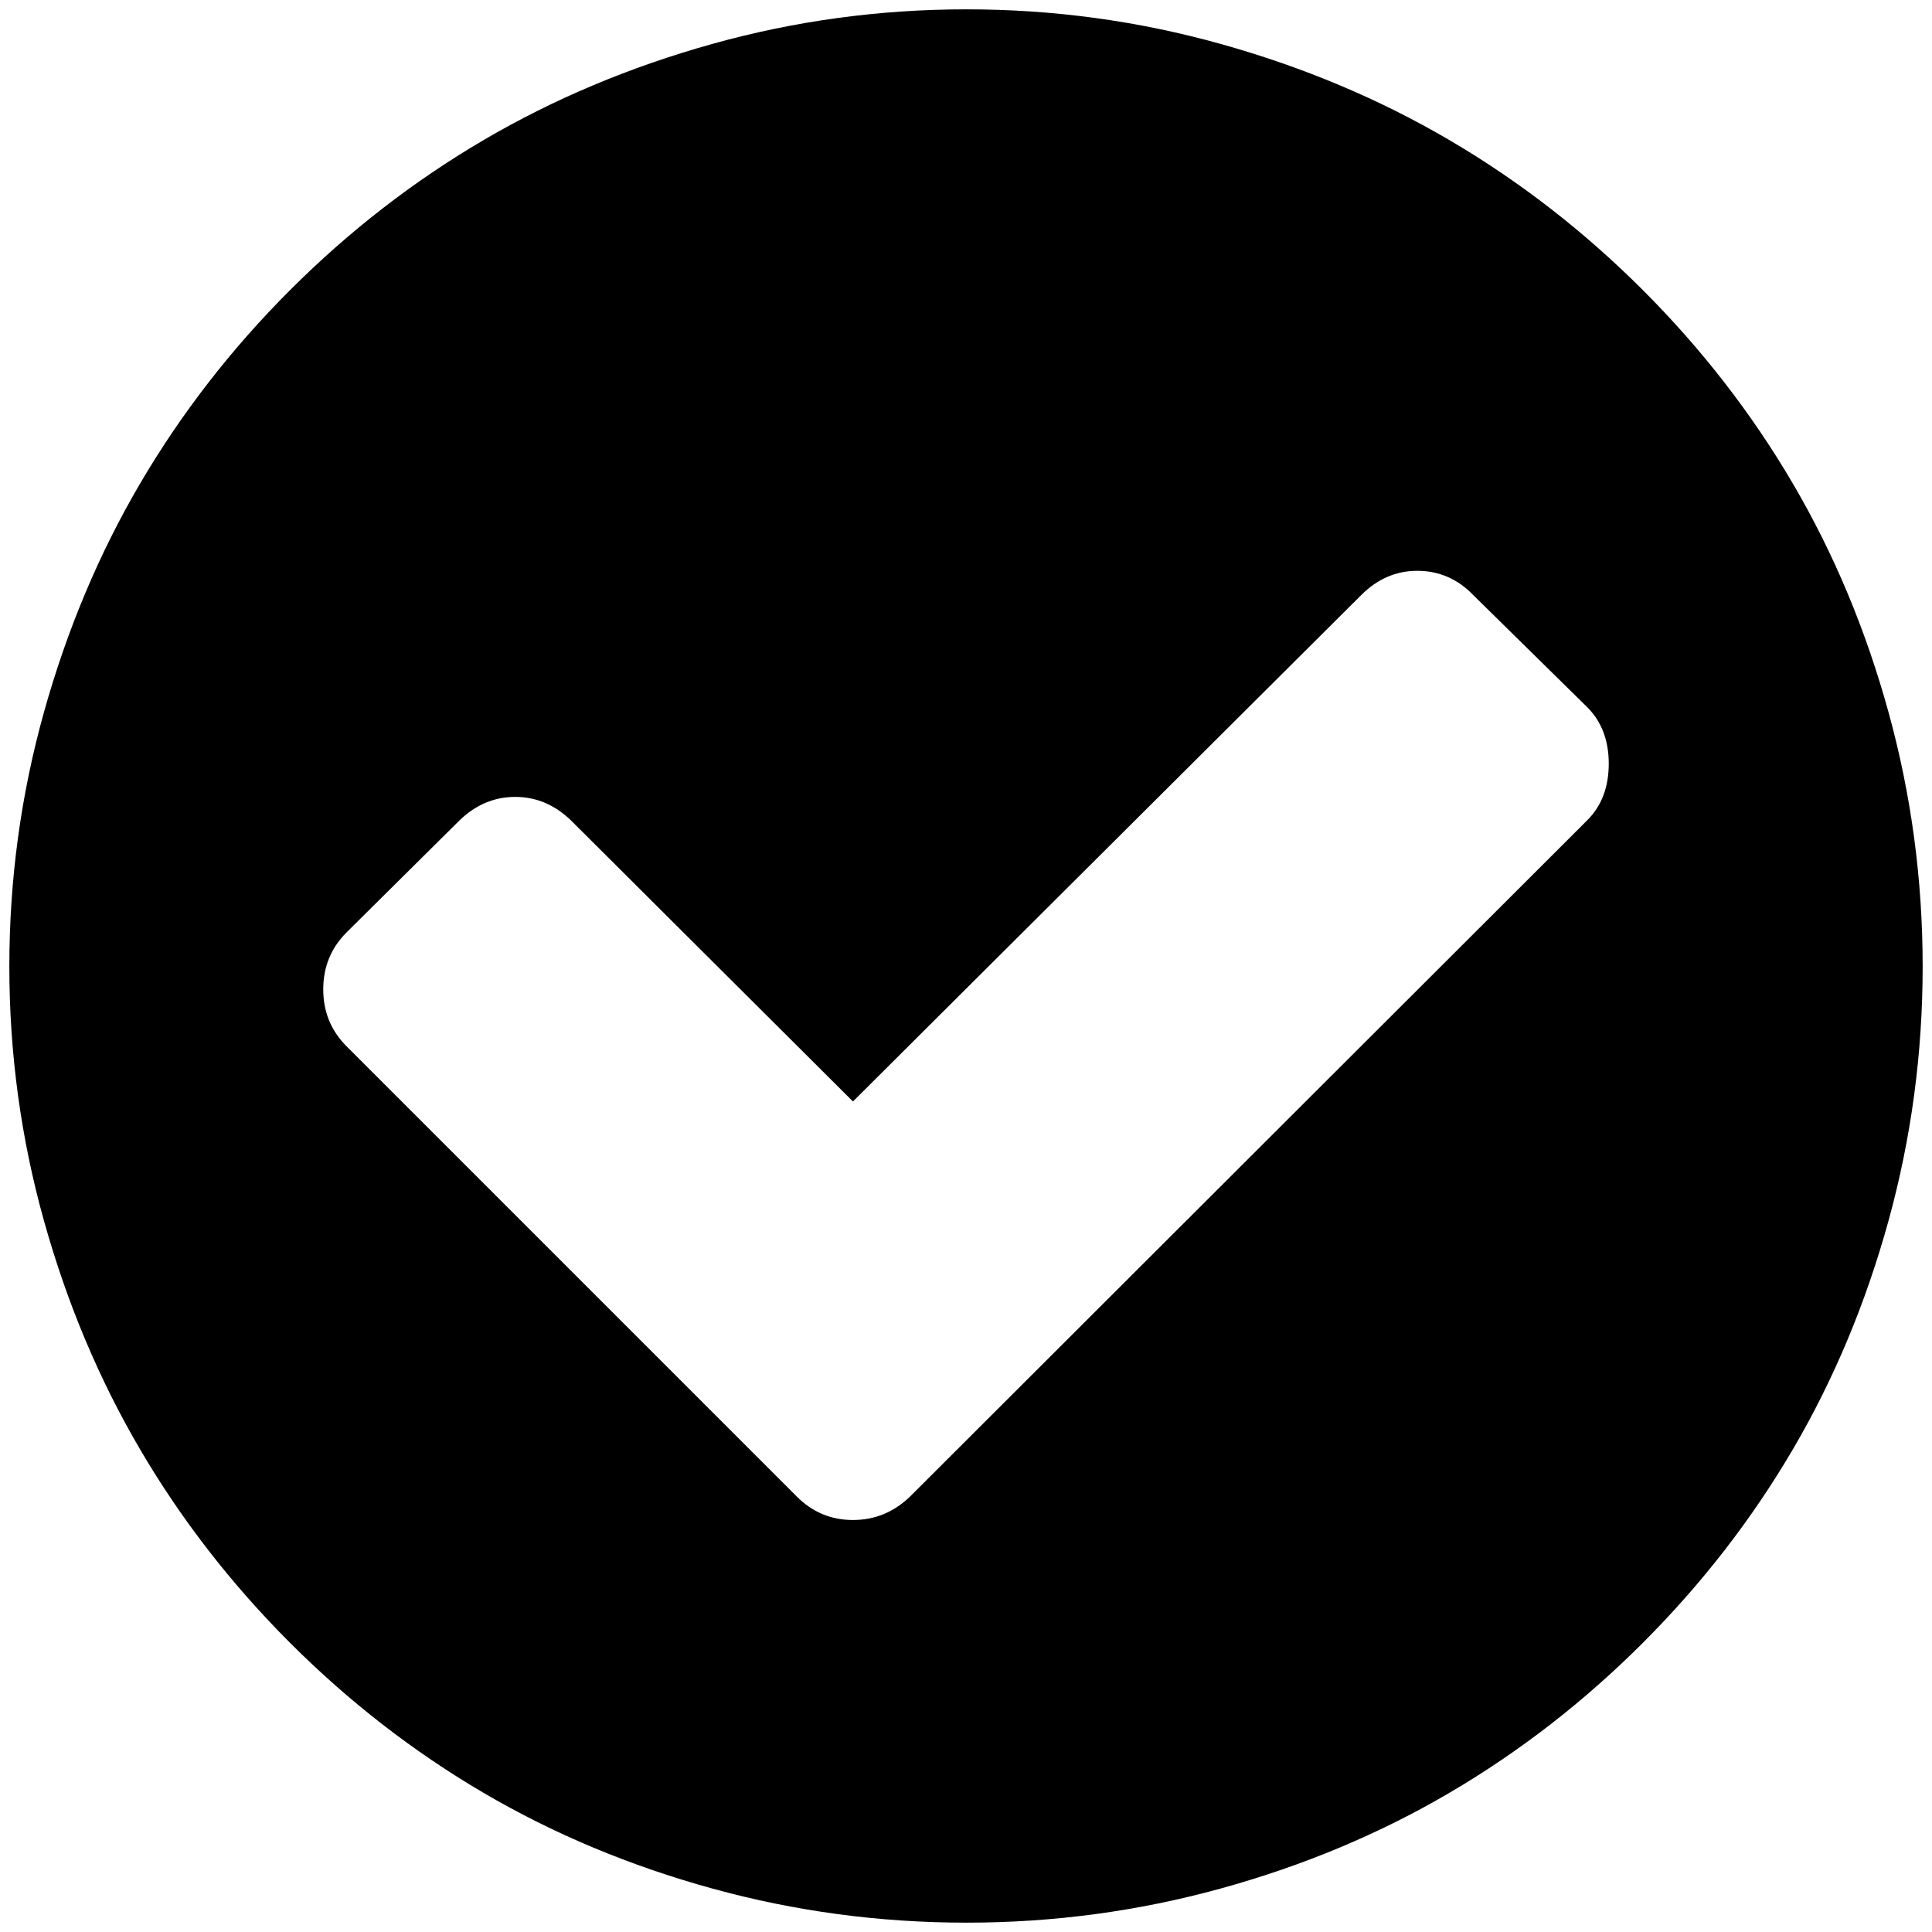 <?xml version="1.0" standalone="no"?>
<!DOCTYPE svg PUBLIC "-//W3C//DTD SVG 1.1//EN" "http://www.w3.org/Graphics/SVG/1.1/DTD/svg11.dtd" >
<svg xmlns="http://www.w3.org/2000/svg" xmlns:xlink="http://www.w3.org/1999/xlink" version="1.1" width="2048" height="2048" viewBox="-10 0 2068 2048">
   <path fill="currentColor"
d="M1712 807.5q0 -37.5 -23 -60.5l-122 -120q-25 -26 -60 -26q-34 0 -60 26l-544 542l-302 -301q-26 -25 -59.5 -25t-59.5 25l-121 120q-25 25 -25 61t25 61l482 482q25 25 60 25t61 -25l725 -724q23 -23 23 -60.5zM2048 1024.5q0 139.5 -36.5 272t-102.5 245t-160.5 207
t-207 160.5t-245 102.5t-272 36.5t-272 -36.5t-245 -102.5t-207 -160.5t-160.5 -207t-103 -245t-37 -272t37 -272t103 -245t160.5 -207t207 -160.5t245 -103t272 -37t272 37t245 103t207 160.5t160.5 207t102.5 245t36.5 272z" />
</svg>
